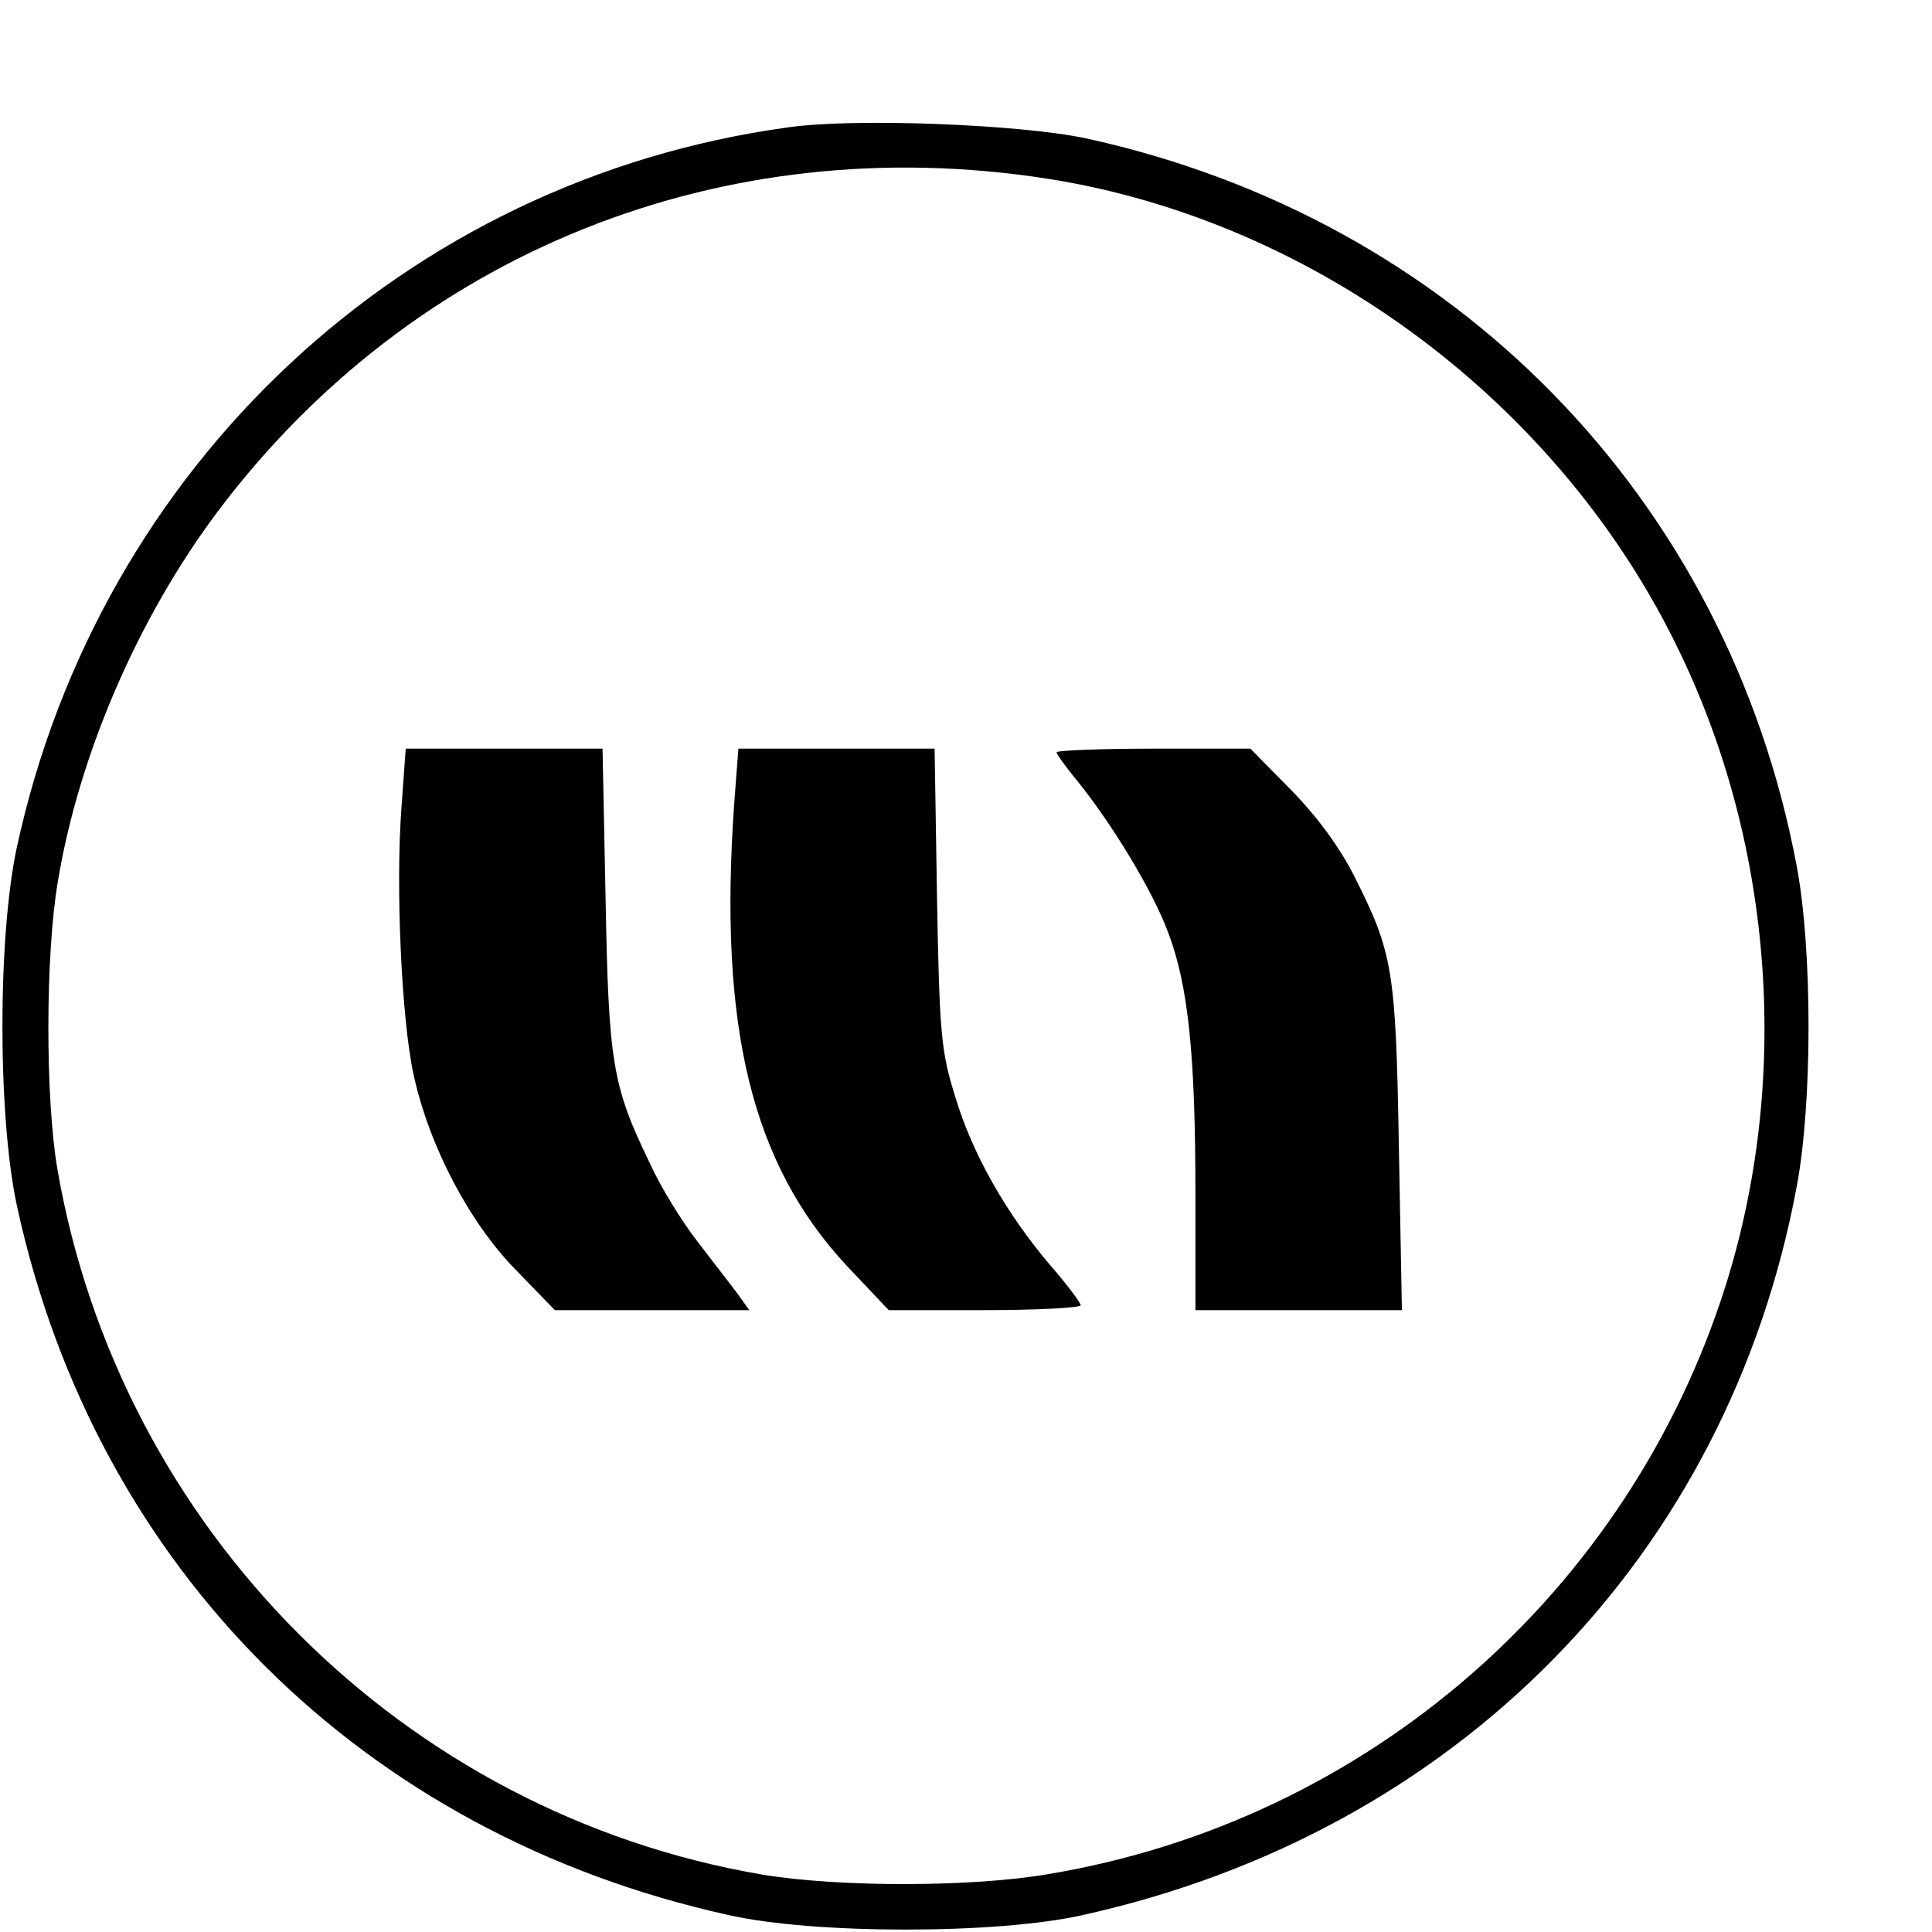 <?xml version="1.0" standalone="no"?>
<!DOCTYPE svg PUBLIC "-//W3C//DTD SVG 20010904//EN"
 "http://www.w3.org/TR/2001/REC-SVG-20010904/DTD/svg10.dtd">
<svg version="1.0" xmlns="http://www.w3.org/2000/svg"
 width="16pt" height="16pt" viewBox="0 0 16 16"
 preserveAspectRatio="xMidYMid meet">
<g transform="translate(0,16) scale(0.005,-0.005)"
fill="#000000" stroke="none">
<path d="M1305 2989 c-634 -87 -1140 -560 -1277 -1192 -32 -148 -32 -446 0
-594 130 -600 572 -1041 1179 -1175 142 -32 444 -32 586 0 620 137 1069 595
1183 1207 26 138 26 392 0 530 -114 609 -567 1073 -1178 1206 -109 23 -382 34
-493 18z m430 -85 c446 -70 853 -375 1049 -788 154 -322 181 -707 74 -1046
-161 -509 -594 -886 -1121 -974 -127 -22 -347 -22 -474 -1 -594 101 -1065 572
-1168 1169 -20 117 -20 355 1 477 35 210 133 436 264 611 323 430 836 636
1375 552z"/>
<path d="M665 1863 c-10 -131 0 -351 20 -443 26 -119 93 -246 170 -324 l64
-66 161 0 161 0 -20 28 c-11 15 -41 53 -66 86 -25 32 -61 90 -79 130 -62 128
-68 166 -73 439 l-5 247 -163 0 -163 0 -7 -97z"/>
<path d="M1216 1868 c-26 -369 29 -595 186 -764 l70 -74 159 0 c87 0 159 4
159 8 0 4 -23 35 -51 67 -73 86 -129 185 -157 279 -23 74 -26 101 -30 329 l-4
247 -163 0 -162 0 -7 -92z"/>
<path d="M1750 1954 c0 -3 15 -24 34 -47 59 -73 126 -184 151 -252 33 -87 45
-201 45 -432 l0 -193 171 0 171 0 -5 268 c-5 297 -10 324 -74 451 -25 49 -61
98 -105 143 l-67 68 -161 0 c-88 0 -160 -3 -160 -6z"/>
</g>
</svg>
